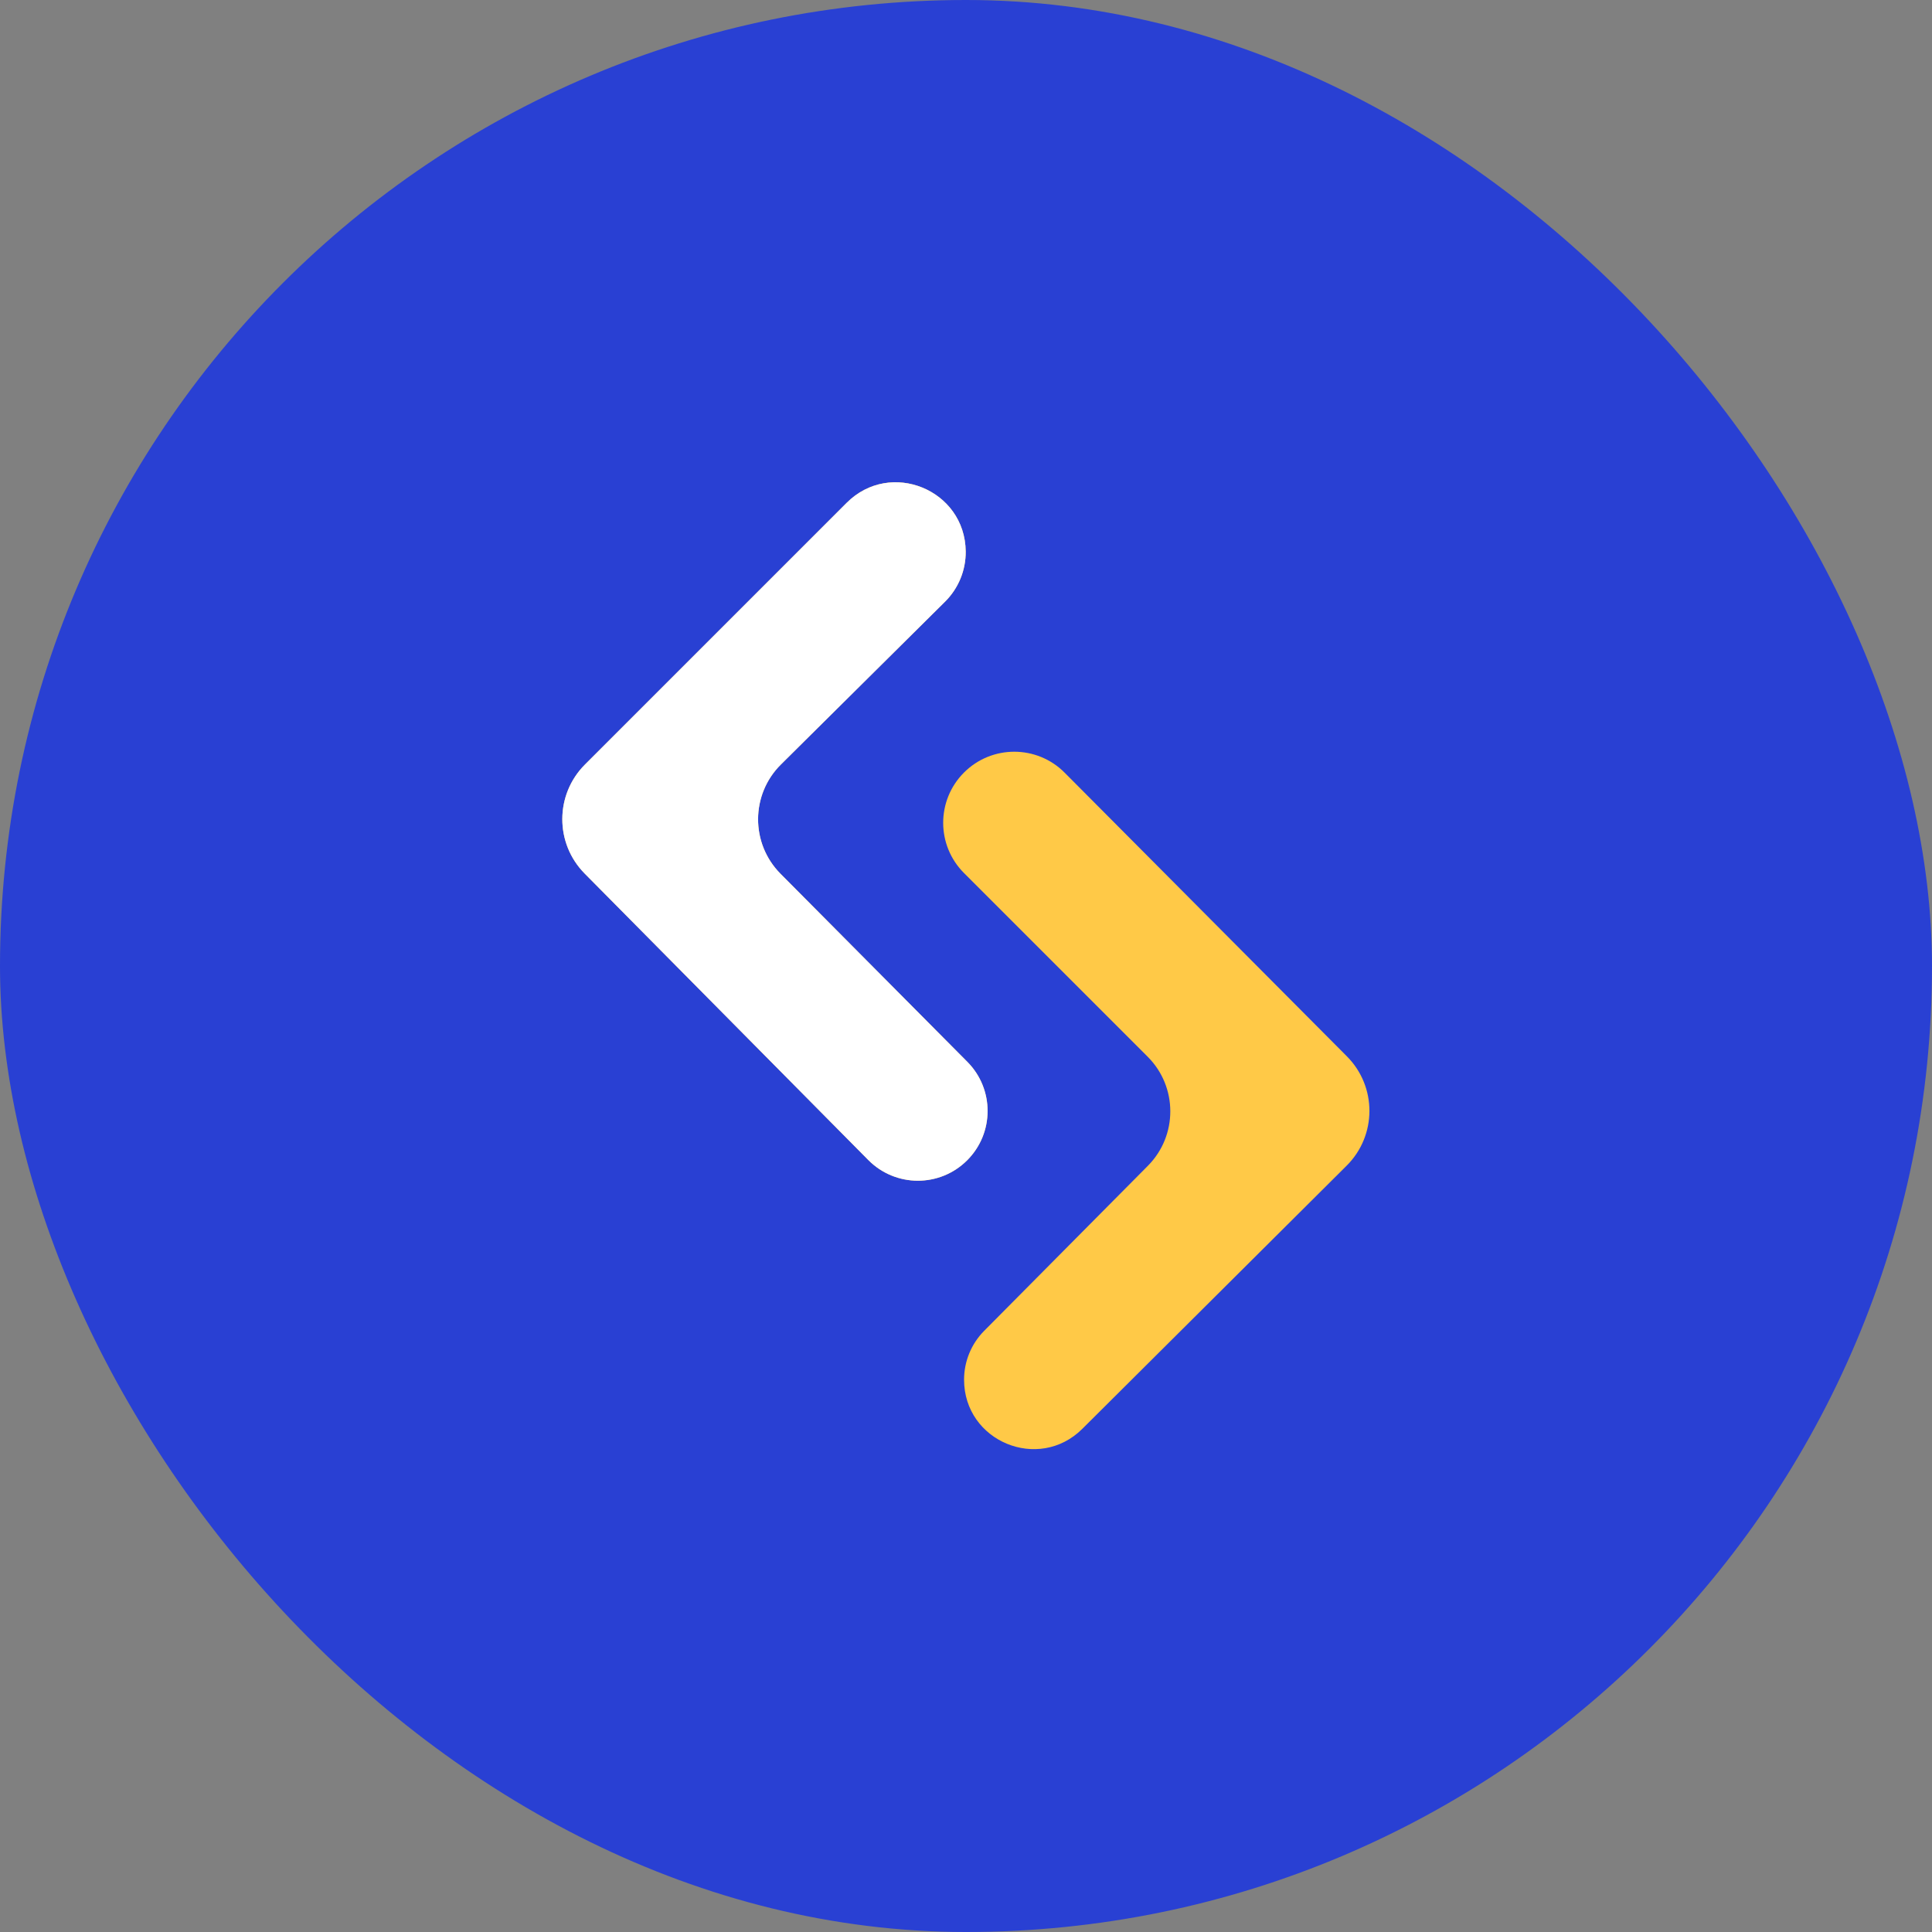<svg width="1000" height="1000" viewBox="0 0 1000 1000" fill="none" xmlns="http://www.w3.org/2000/svg">
<rect x="0" y="0" width="1000" height="1000" fill="#808080" stroke="none"/>
<rect width="1000" height="1000" rx="500" fill="#2940D3"/>
<path d="M438.238 260.26L302.769 395.729C287.203 411.295 287.14 436.514 302.629 452.157L449.438 600.434C463.512 614.649 486.462 614.706 500.607 600.562C514.669 586.5 514.706 563.713 500.691 549.604L404.004 452.272C388.427 436.591 388.52 411.249 404.213 395.683L489.176 311.405C496.096 304.541 499.946 295.17 499.849 285.424C499.532 253.443 460.853 237.645 438.238 260.26Z" fill="#FFC947"/>
<path d="M560.217 739.552L697.036 603.339C712.688 587.755 712.748 562.435 697.169 546.778L551.052 399.931C536.698 385.504 513.357 385.475 498.966 399.866C484.6 414.231 484.6 437.522 498.966 451.888L594.033 546.955C609.61 562.531 609.661 587.77 594.148 603.409L509.409 688.836C502.74 695.559 498.998 704.645 498.998 714.115C498.998 746.055 537.582 762.087 560.217 739.552Z" fill="#FFC947"/>
<path d="M438.238 260.26L302.769 395.729C287.203 411.295 287.14 436.514 302.629 452.157L449.438 600.434C463.512 614.649 486.462 614.706 500.607 600.561C514.669 586.5 514.706 563.713 500.691 549.604L404.004 452.272C388.427 436.591 388.52 411.249 404.213 395.683L489.176 311.405C496.096 304.541 499.946 295.17 499.849 285.424C499.532 253.443 460.853 237.645 438.238 260.26Z" fill="white"/>
</svg>
